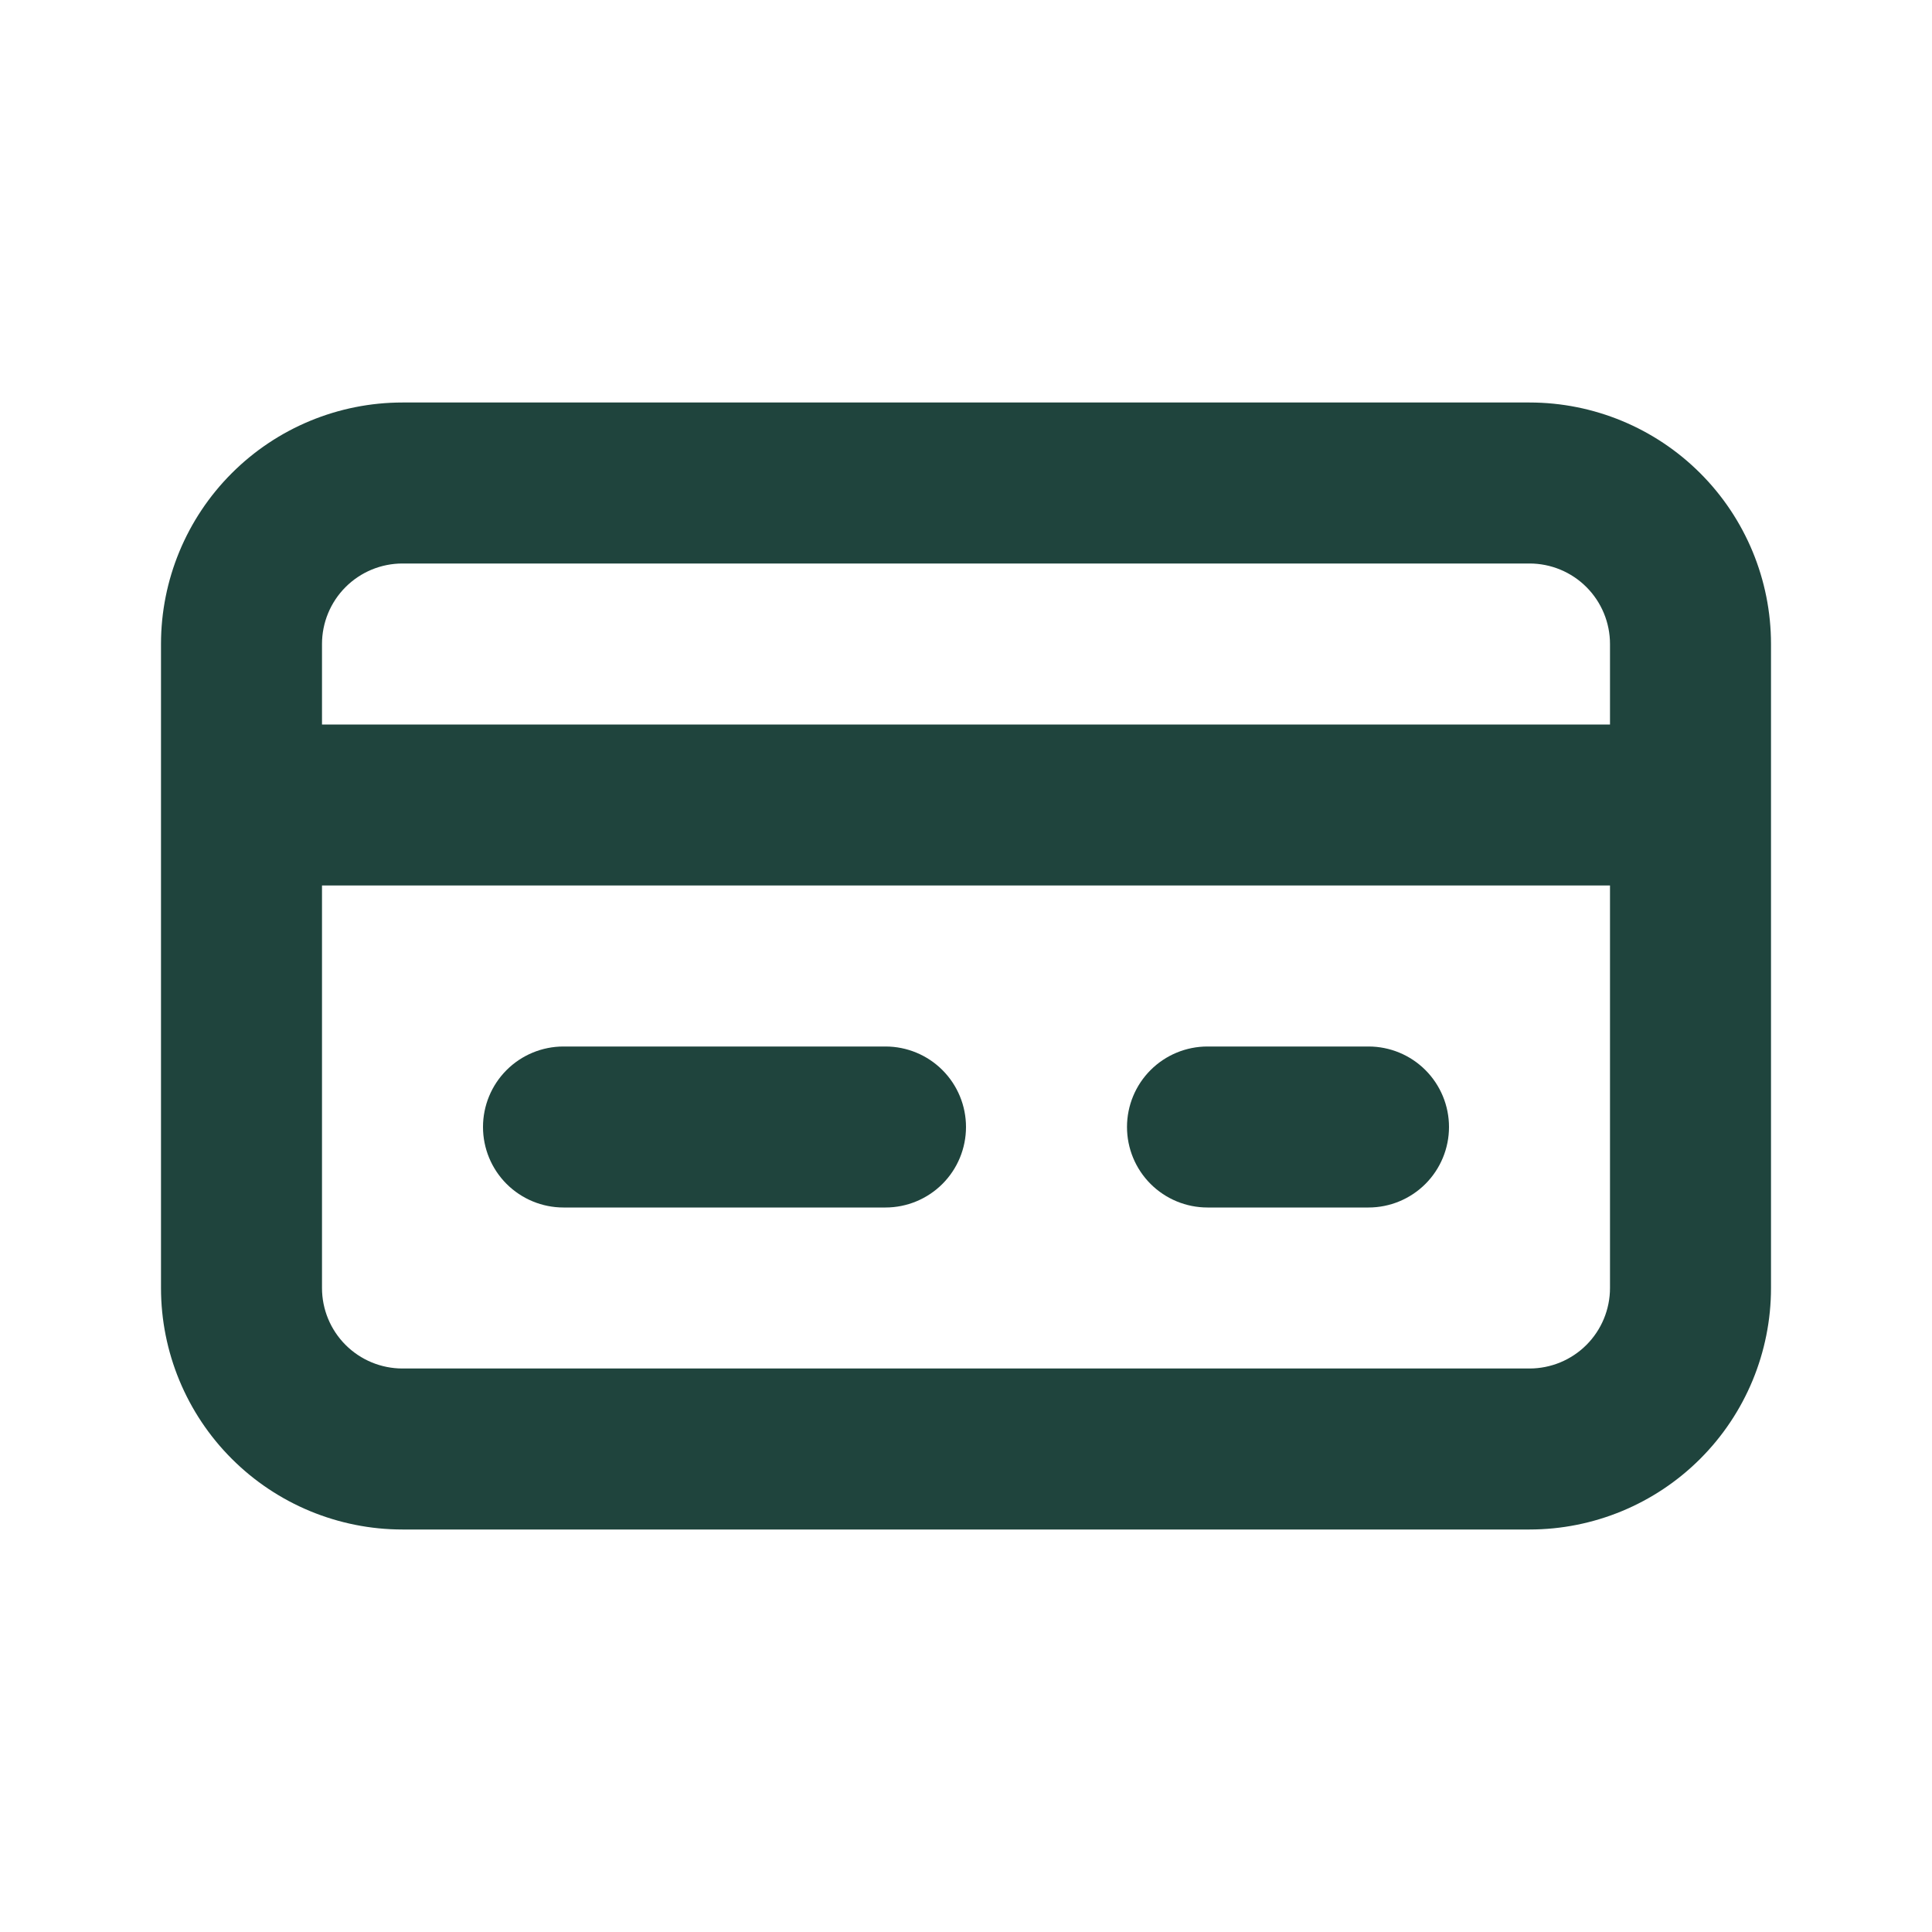 <svg width="114" height="114" viewBox="0 0 114 114" fill="none" xmlns="http://www.w3.org/2000/svg">
<path d="M90.25 23.75H23.75C19.971 23.75 16.346 25.251 13.674 27.924C11.001 30.596 9.5 34.221 9.5 38V76C9.5 79.779 11.001 83.404 13.674 86.076C16.346 88.749 19.971 90.25 23.75 90.25H90.25C94.029 90.25 97.654 88.749 100.326 86.076C102.999 83.404 104.5 79.779 104.5 76V38C104.5 34.221 102.999 30.596 100.326 27.924C97.654 25.251 94.029 23.75 90.25 23.75ZM19 38C19 36.74 19.5 35.532 20.391 34.641C21.282 33.75 22.49 33.25 23.75 33.25H90.25C91.51 33.25 92.718 33.75 93.609 34.641C94.499 35.532 95 36.74 95 38V42.75H19V38ZM95 76C95 77.26 94.499 78.468 93.609 79.359C92.718 80.25 91.51 80.75 90.25 80.75H23.75C22.49 80.75 21.282 80.25 20.391 79.359C19.5 78.468 19 77.26 19 76V52.25H95V76Z" fill="#1F443D"/>
<path d="M33.25 71.25H52.25C53.51 71.25 54.718 70.749 55.609 69.859C56.5 68.968 57 67.76 57 66.5C57 65.24 56.5 64.032 55.609 63.141C54.718 62.25 53.51 61.75 52.25 61.75H33.25C31.99 61.75 30.782 62.25 29.891 63.141C29 64.032 28.5 65.24 28.5 66.5C28.5 67.76 29 68.968 29.891 69.859C30.782 70.749 31.99 71.25 33.25 71.25Z" fill="#1F443D"/>
<path d="M71.25 71.25H80.75C82.01 71.25 83.218 70.749 84.109 69.859C84.999 68.968 85.5 67.76 85.5 66.5C85.5 65.24 84.999 64.032 84.109 63.141C83.218 62.25 82.01 61.75 80.75 61.75H71.25C69.99 61.75 68.782 62.25 67.891 63.141C67 64.032 66.5 65.24 66.5 66.5C66.5 67.76 67 68.968 67.891 69.859C68.782 70.749 69.99 71.25 71.25 71.25Z" fill="#1F443D"/>
</svg>
